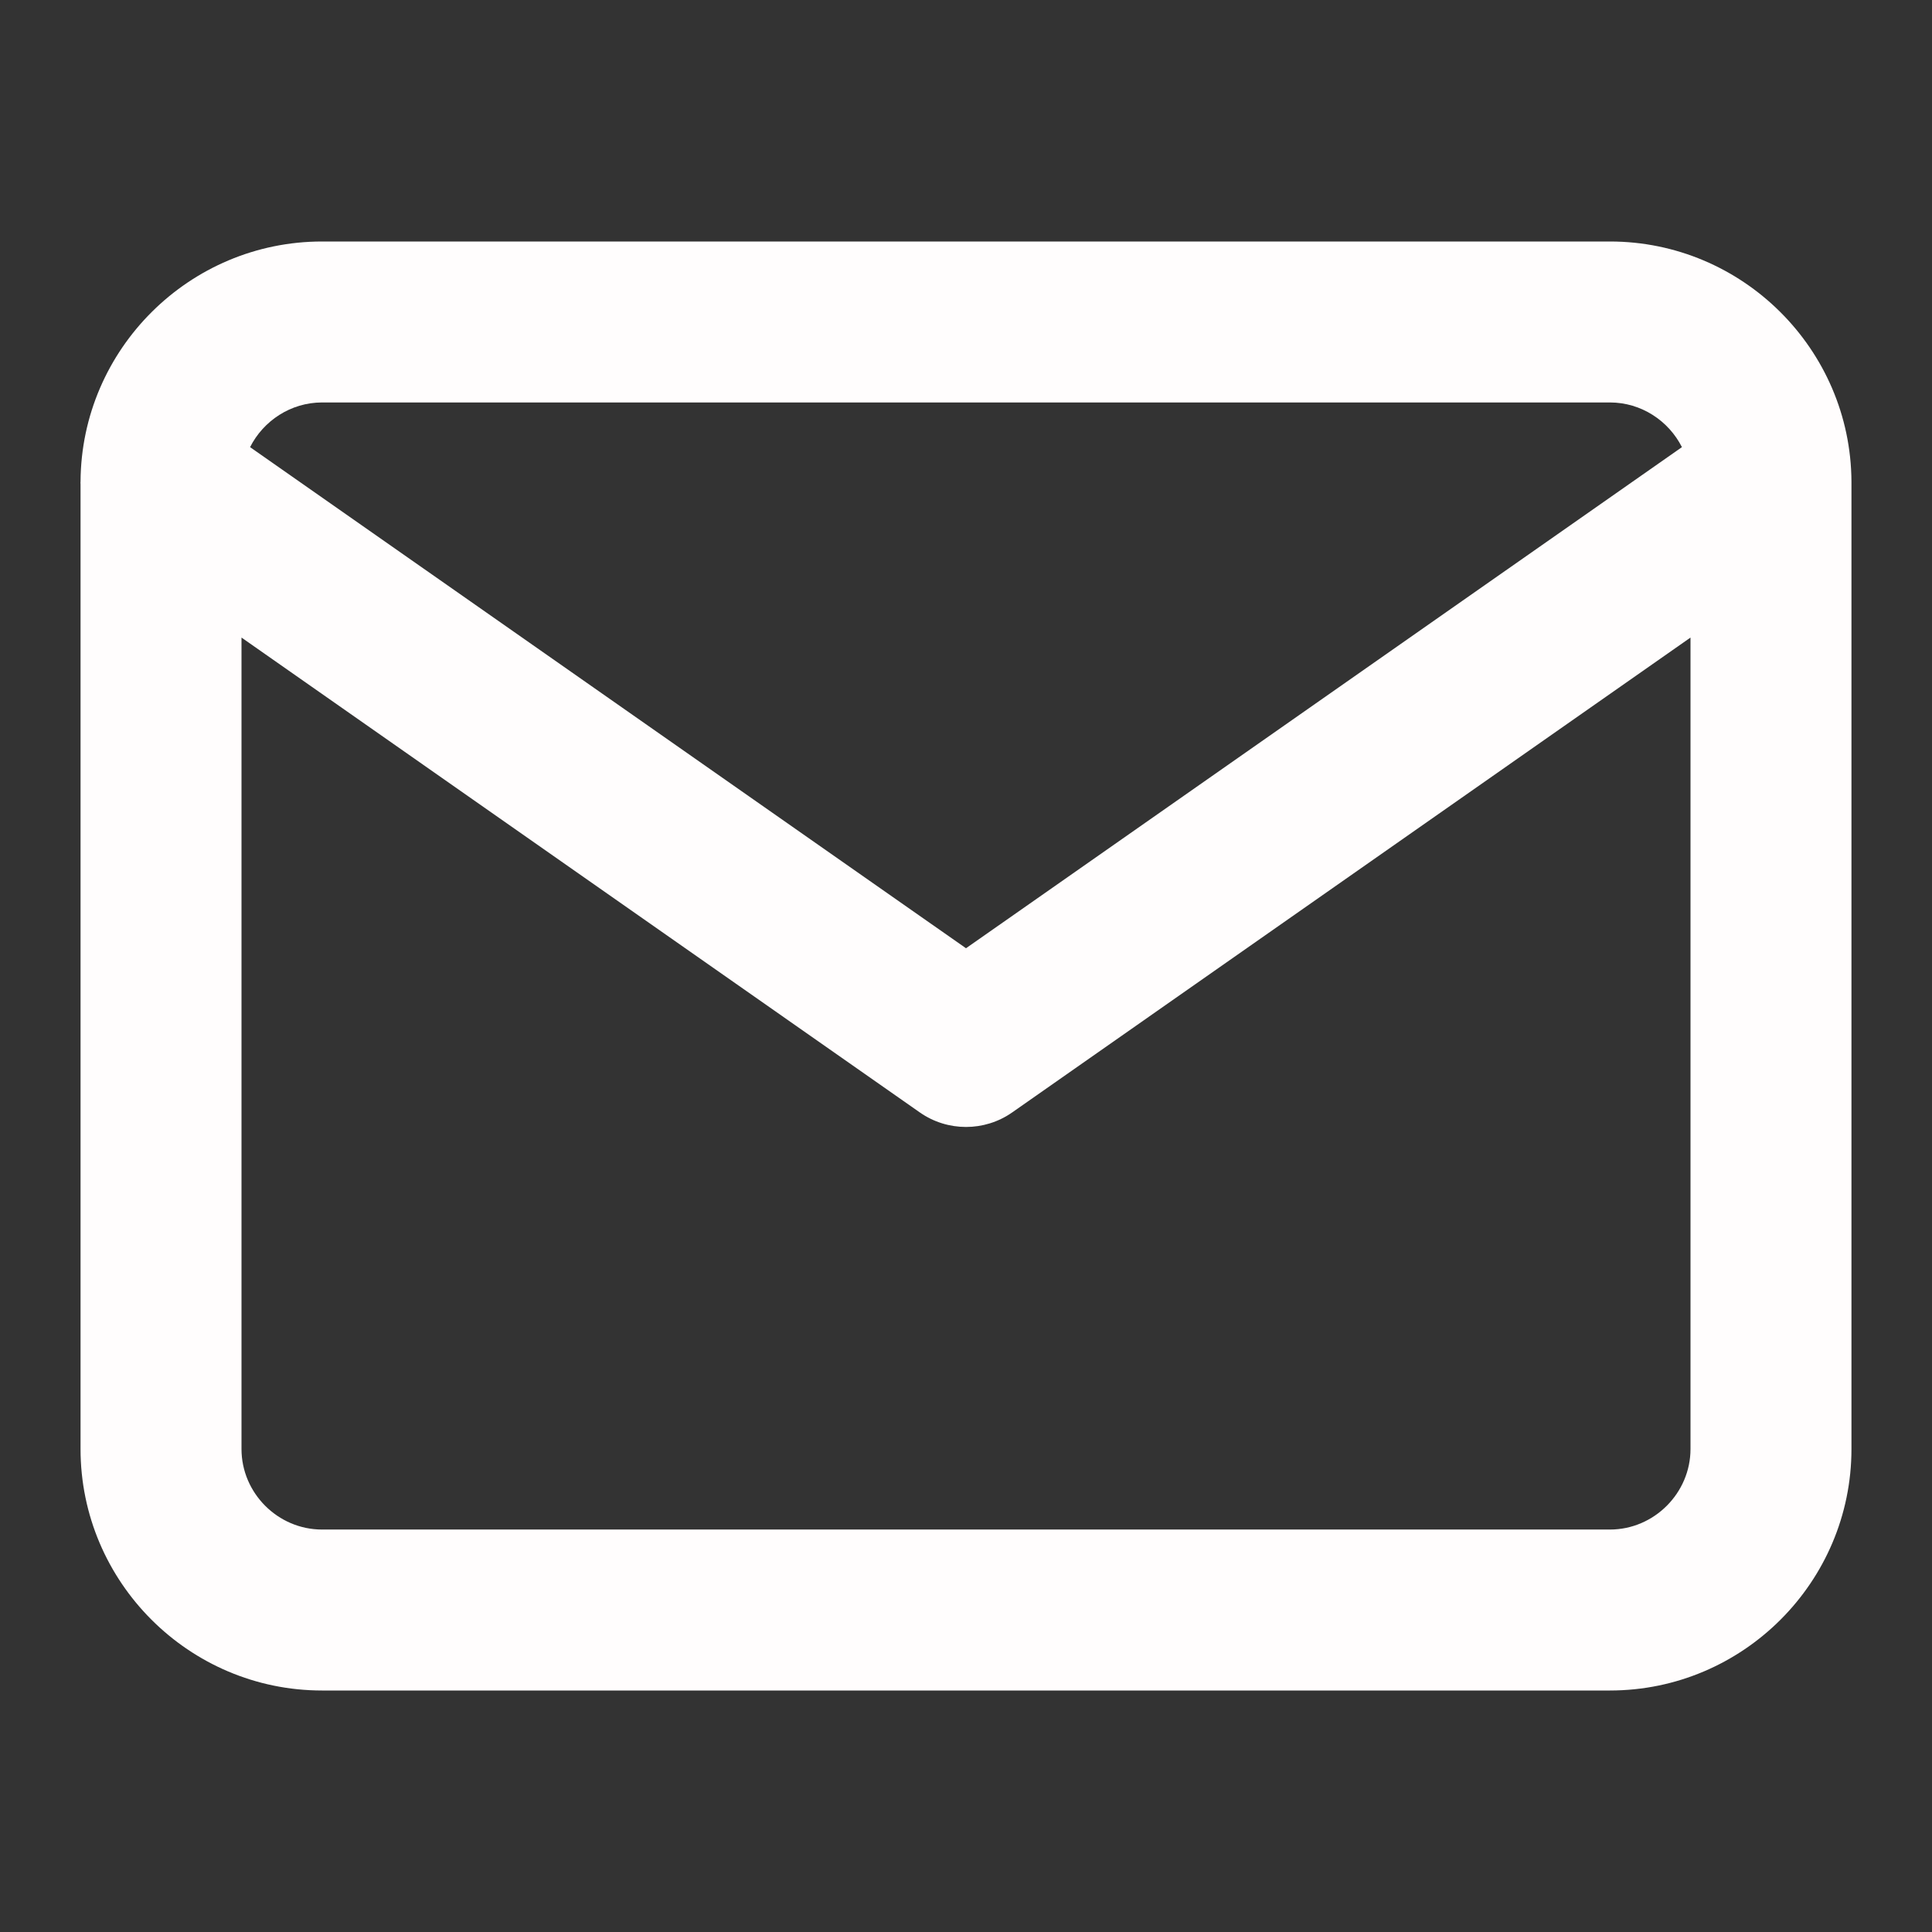 <svg width="16" height="16" viewBox="0 0 16 16" fill="none" xmlns="http://www.w3.org/2000/svg">
<rect x="0" y="0" width="16" height="16" fill="#333333" stroke="none"/>
<g id="icon-mail">
<path id="Shape" fill-rule="evenodd" clip-rule="evenodd" d="M0.667 3.988C0.666 3.995 0.666 4.002 0.667 4.008V12C0.667 13.101 1.565 14 2.667 14H13.333C14.435 14 15.333 13.101 15.333 12V4.008C15.333 4.002 15.333 3.995 15.333 3.988C15.327 2.892 14.431 2 13.333 2H2.667C1.569 2 0.673 2.892 0.667 3.988ZM2.071 3.703C2.181 3.485 2.408 3.333 2.667 3.333H13.333C13.592 3.333 13.819 3.485 13.929 3.703L8 7.853L2.071 3.703ZM14 5.28V12C14 12.365 13.698 12.667 13.333 12.667H2.667C2.301 12.667 2 12.365 2 12V5.28L7.618 9.213C7.847 9.373 8.153 9.373 8.382 9.213L14 5.28Z" fill="#FFFDFD"/>
</g>
</svg>
